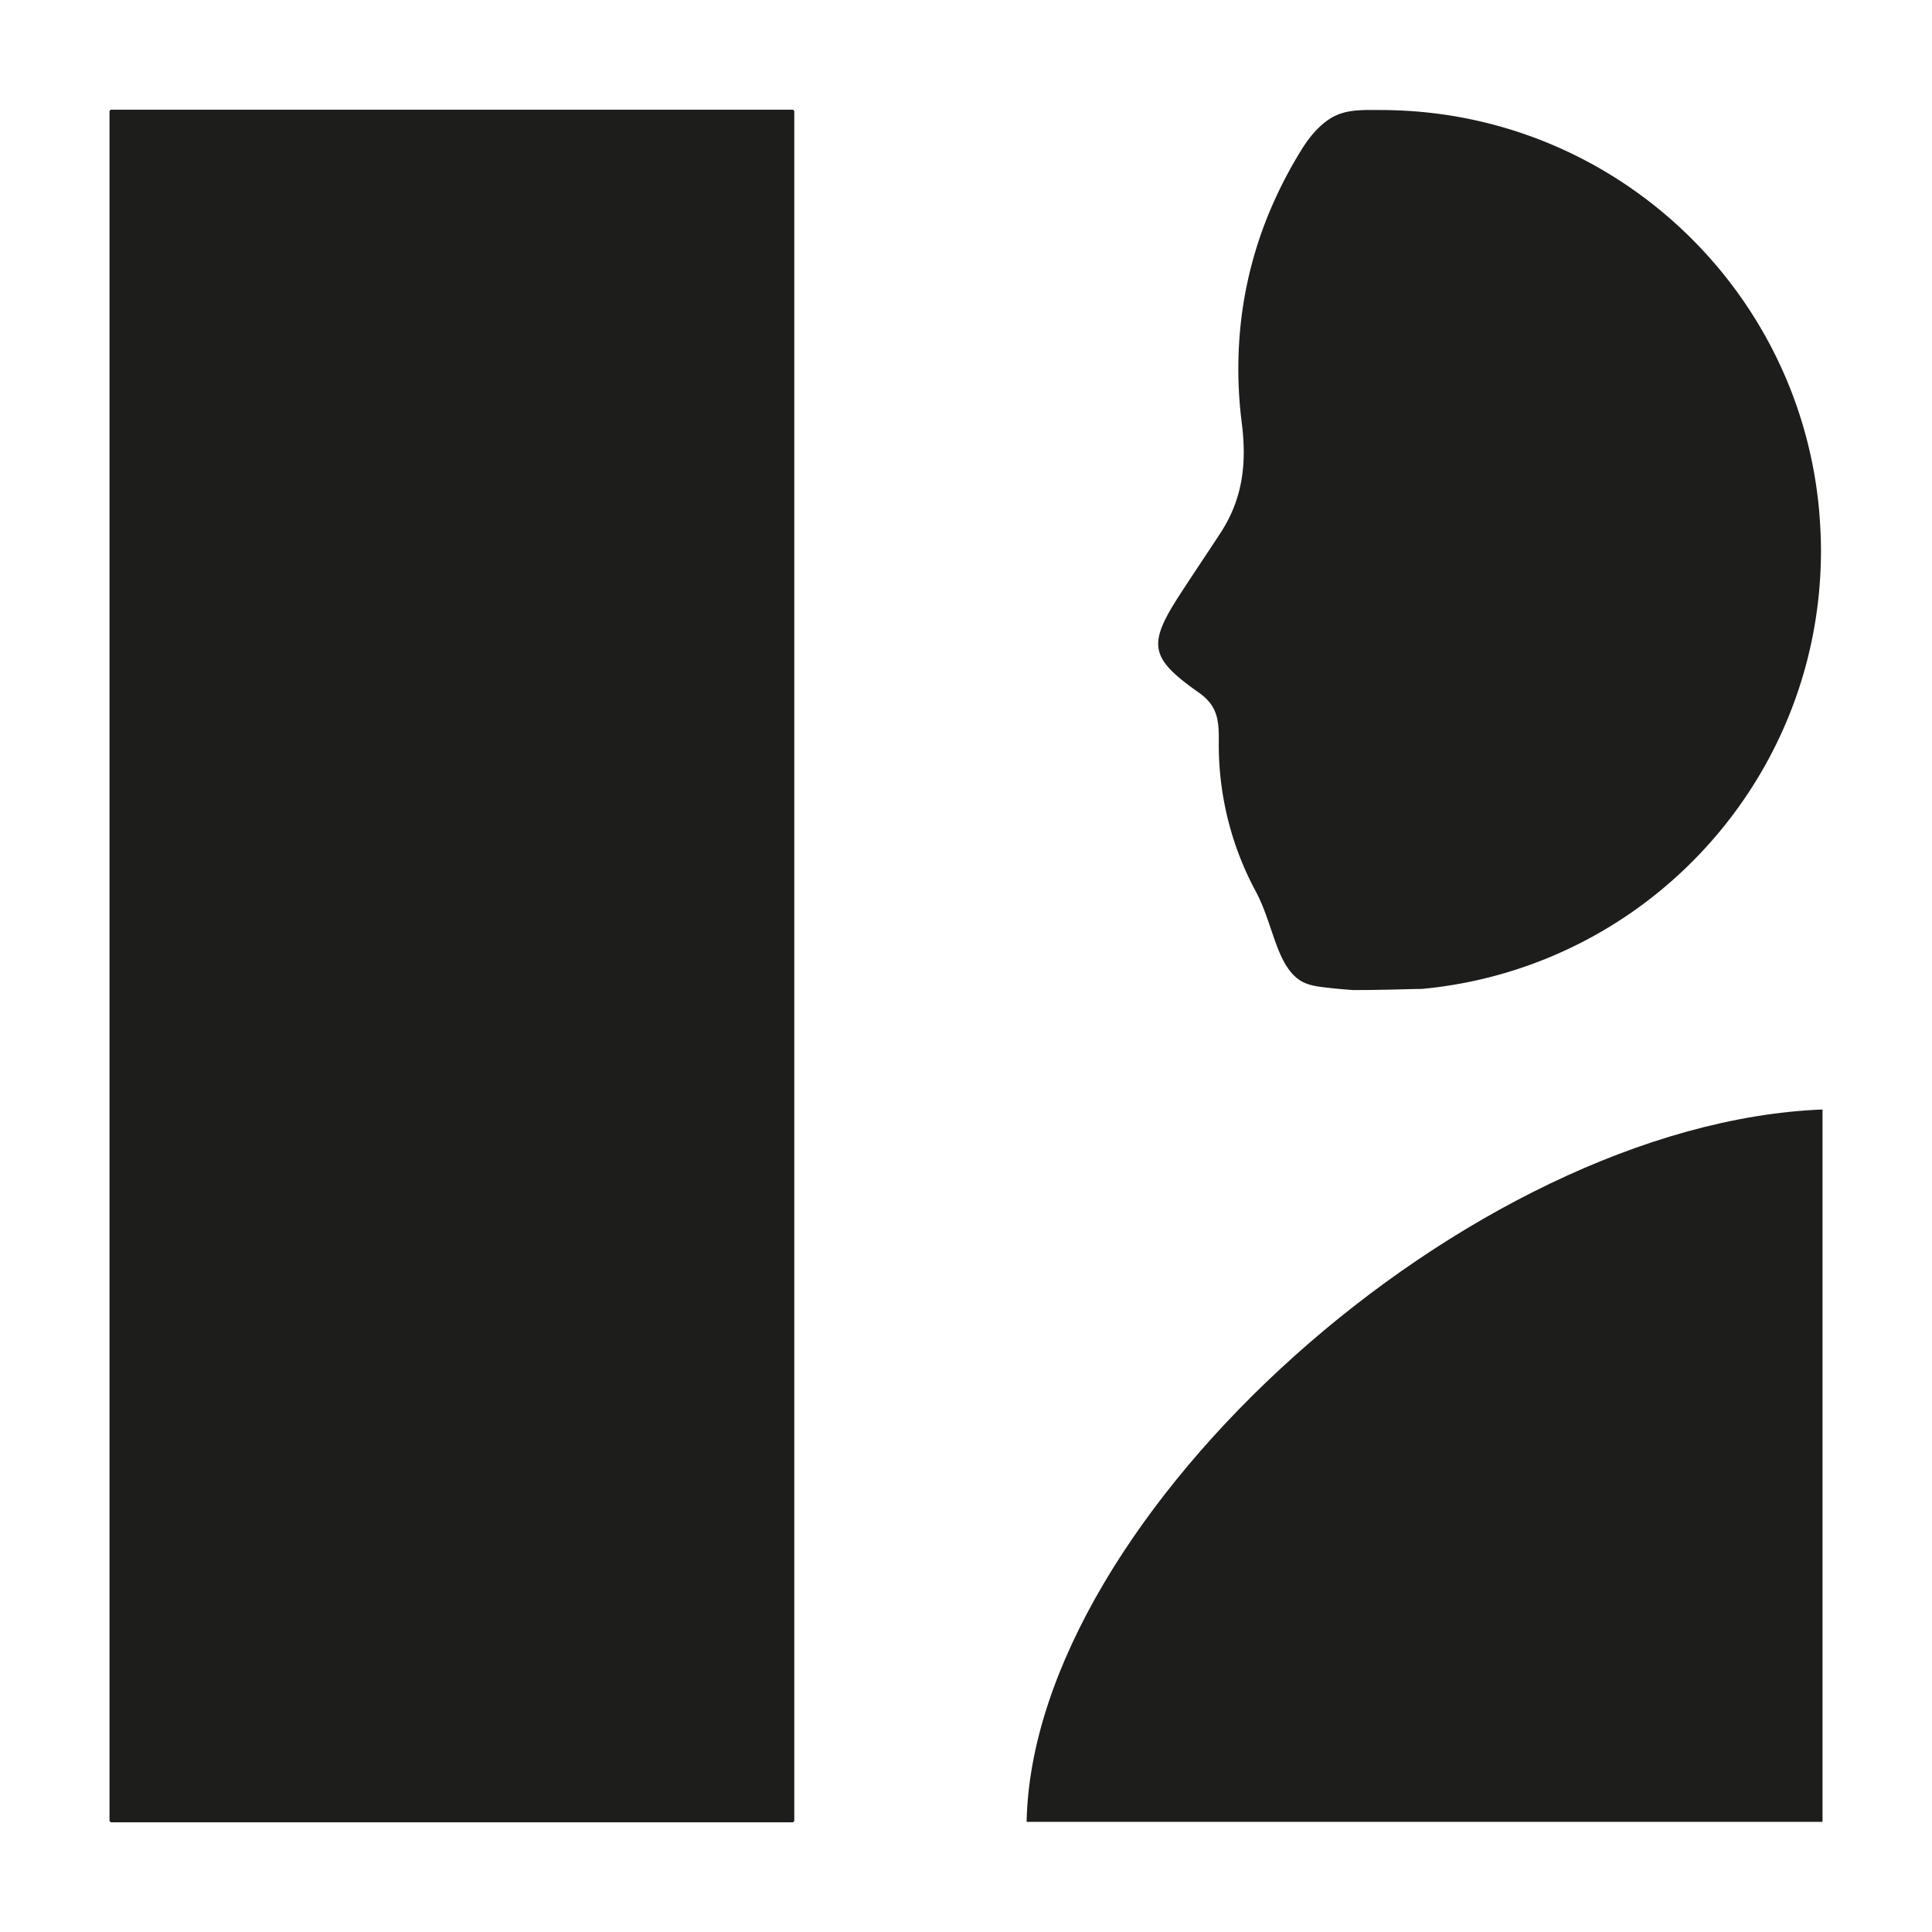 <svg id="Calque_1" data-name="Calque 1" xmlns="http://www.w3.org/2000/svg" viewBox="0 0 1417.32 1417.32"><defs><style>.cls-1{fill:#1d1d1b;}</style></defs><path class="cls-1" d="M1335.87,403.87c0,106.61-51.63,201.16-131.29,260a322.06,322.06,0,0,1-161.52,61.61c-10.34.1-20.78.55-30.94.64-7.26.18-13.7.18-19.51.18q-8.83-.58-17.65-1.6c-8.81-1-17.38-1.66-24.35-7.84-5.8-5.13-9.49-12.17-12.42-19.23-.58-1.38-1.12-2.77-1.66-4.18-4.9-13.24-8.71-27.31-15.42-39.74a226.85,226.85,0,0,1-27-109.79c.18-16.52-1.27-26.41-14.88-36-36.2-25.49-37.48-35.29-13-72.77,9.35-14.33,18.88-28.58,28.31-42.92,16.79-25.13,20.33-51.08,16.43-82a311.81,311.81,0,0,1-.13-78.18,297.5,297.5,0,0,1,19.26-73.72A324.11,324.11,0,0,1,954,111.11c5.66-9.29,12.77-18.56,22.27-24.4,11.07-6.81,24.07-6,36.52-6,5.63,0,11.26.18,16.79.45,161.06,8.26,291,134.48,305,294.09C1335.33,384.72,1335.87,394.25,1335.87,403.87Z"/><path class="cls-1" d="M1337,813.93c-259.06,10.17-579.48,298-583.87,522.59H1337Z"/><rect class="cls-1" x="80.33" y="80.46" width="502.36" height="1256.39" rx="1.42"/></svg>
